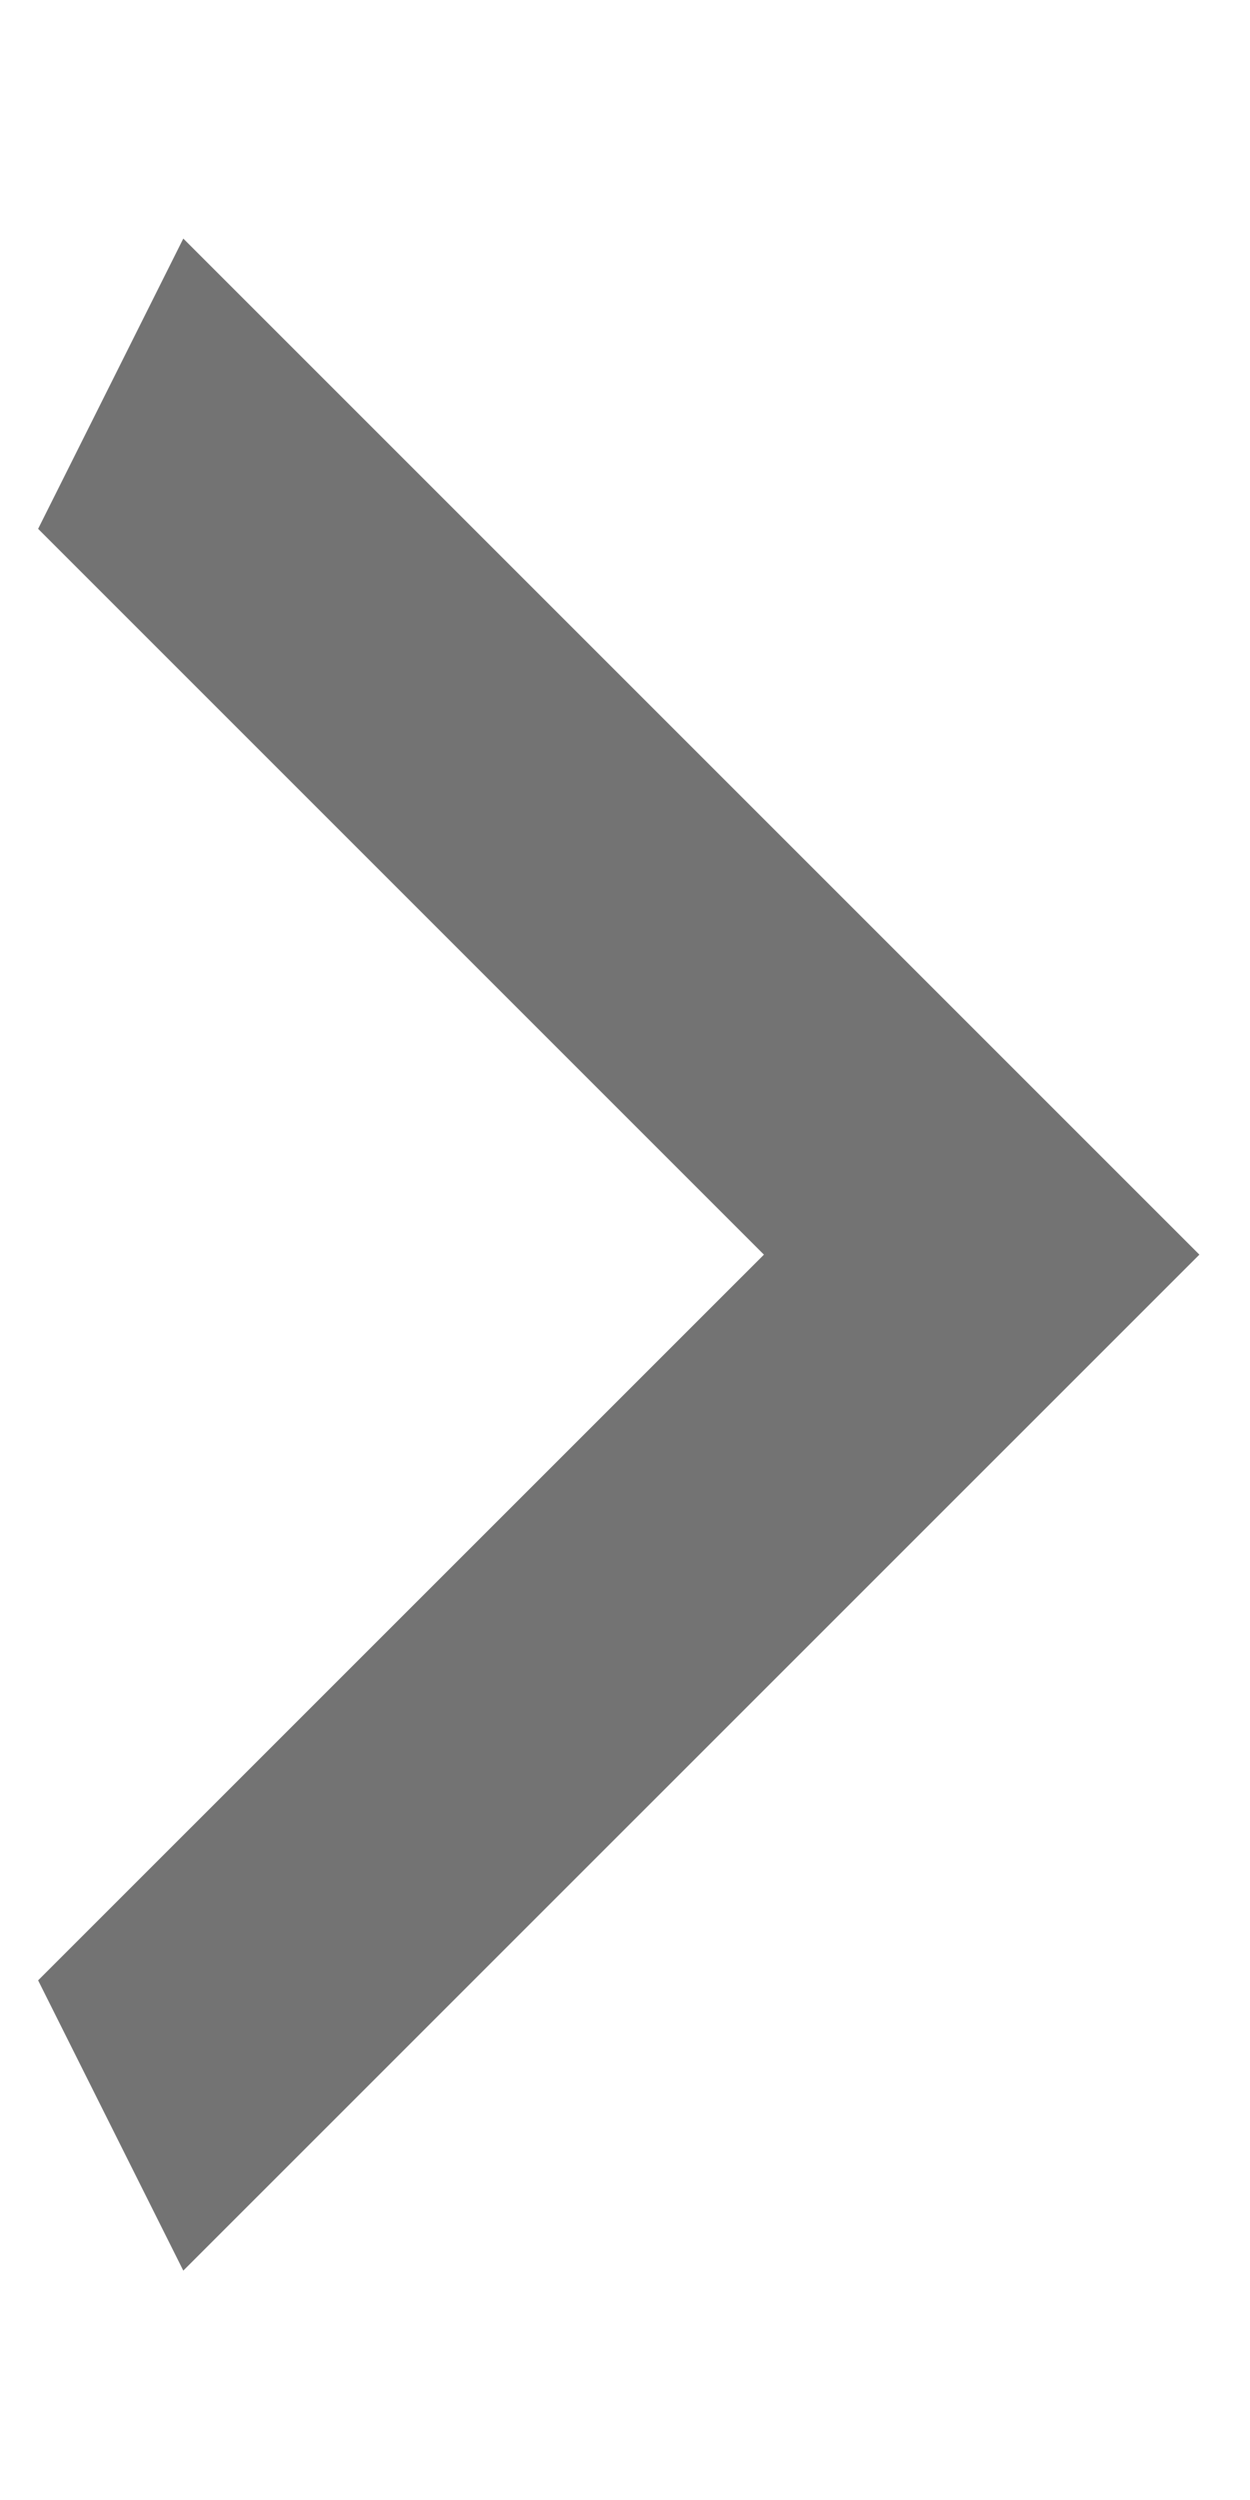<svg width="9" height="18" viewBox="0 0 14 23" fill="none" xmlns="http://www.w3.org/2000/svg">
<g id="icn arrow-right .icn-xs" clip-path="url(#clip0_350_7)">
<path id="Vector" d="M0.427 19.68L8.556 11.552L0.427 3.423L2.053 0.172L13.433 11.552L2.053 22.931L0.427 19.68Z" fill="#737373"/>
</g>
<defs>
<clipPath id="clip0_350_7">
<rect width="13.005" height="22.759" fill="white" transform="translate(0.427 0.172)"/>
</clipPath>
</defs>
</svg>
